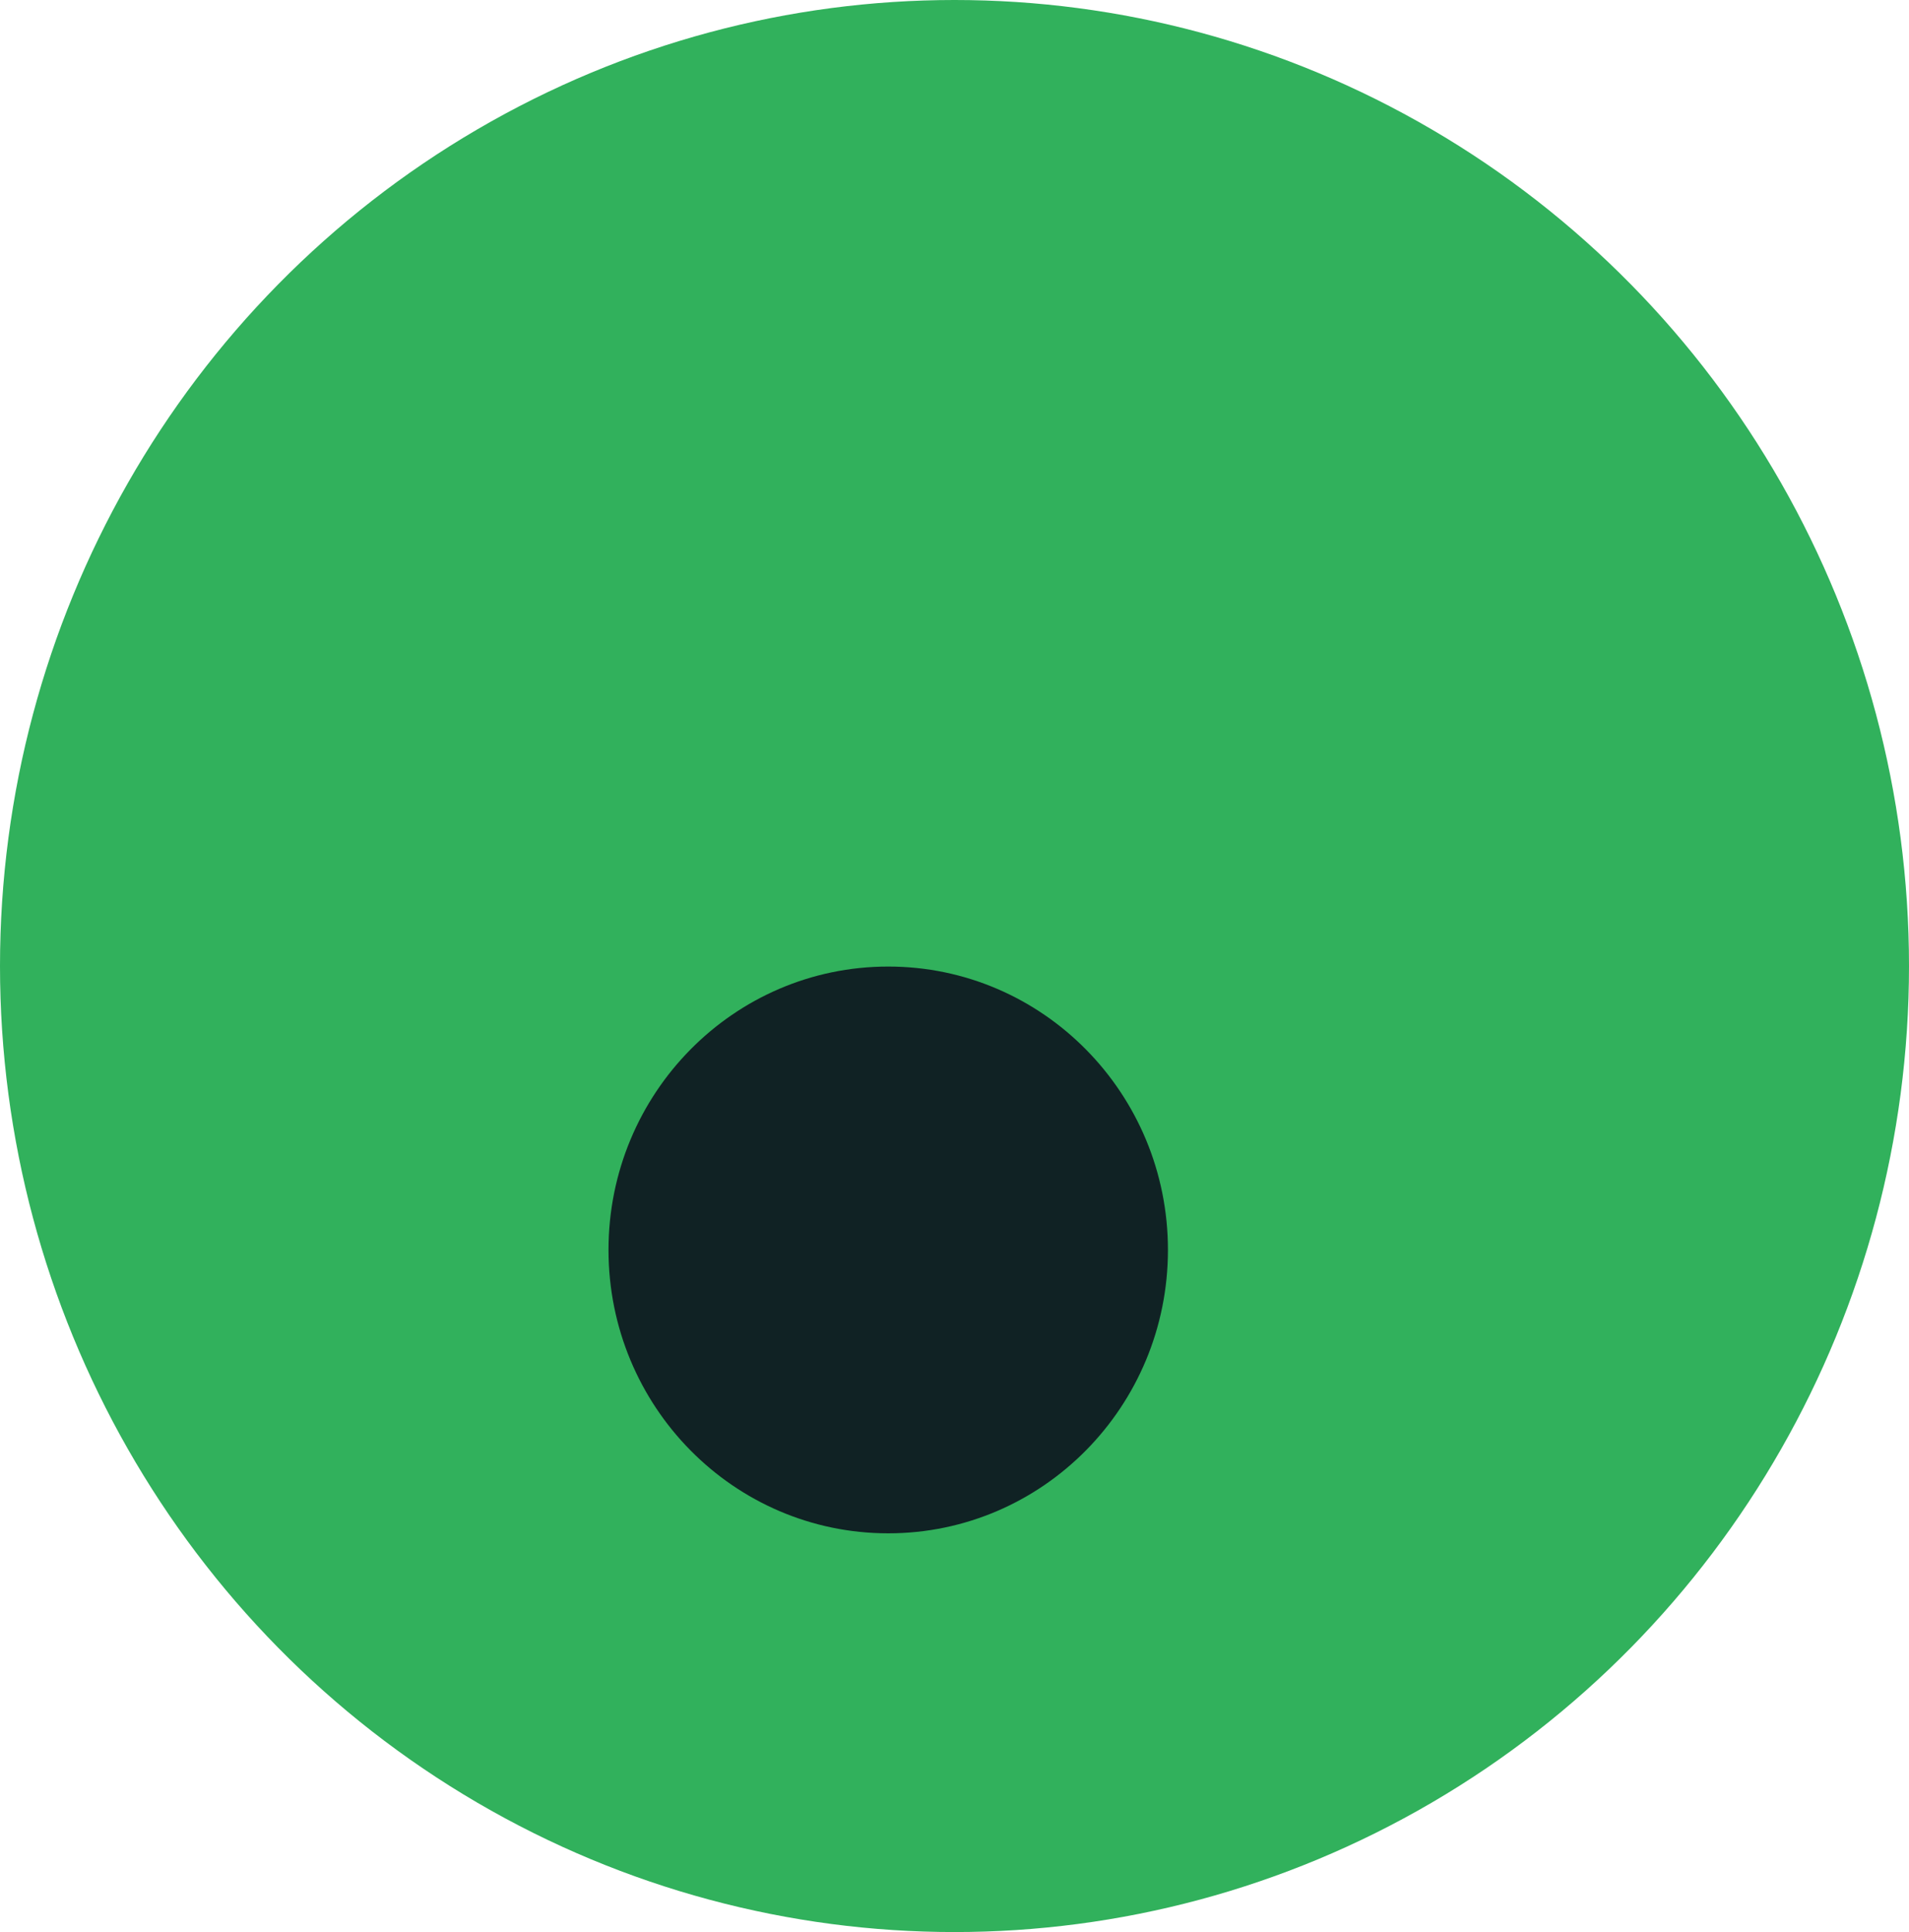 <svg width="1829" height="1851" viewBox="0 0 1829 1851" fill="none" xmlns="http://www.w3.org/2000/svg">
<ellipse cx="914.5" cy="925.5" rx="914.5" ry="925.5" fill="#31B15C"/>
<path d="M1119 1197.5C1119 1347.45 999.012 1469 851 1469C702.988 1469 583 1347.45 583 1197.5C583 1047.55 702.988 926 851 926C999.012 926 1119 1047.55 1119 1197.5Z" fill="#102224"/>
</svg>
